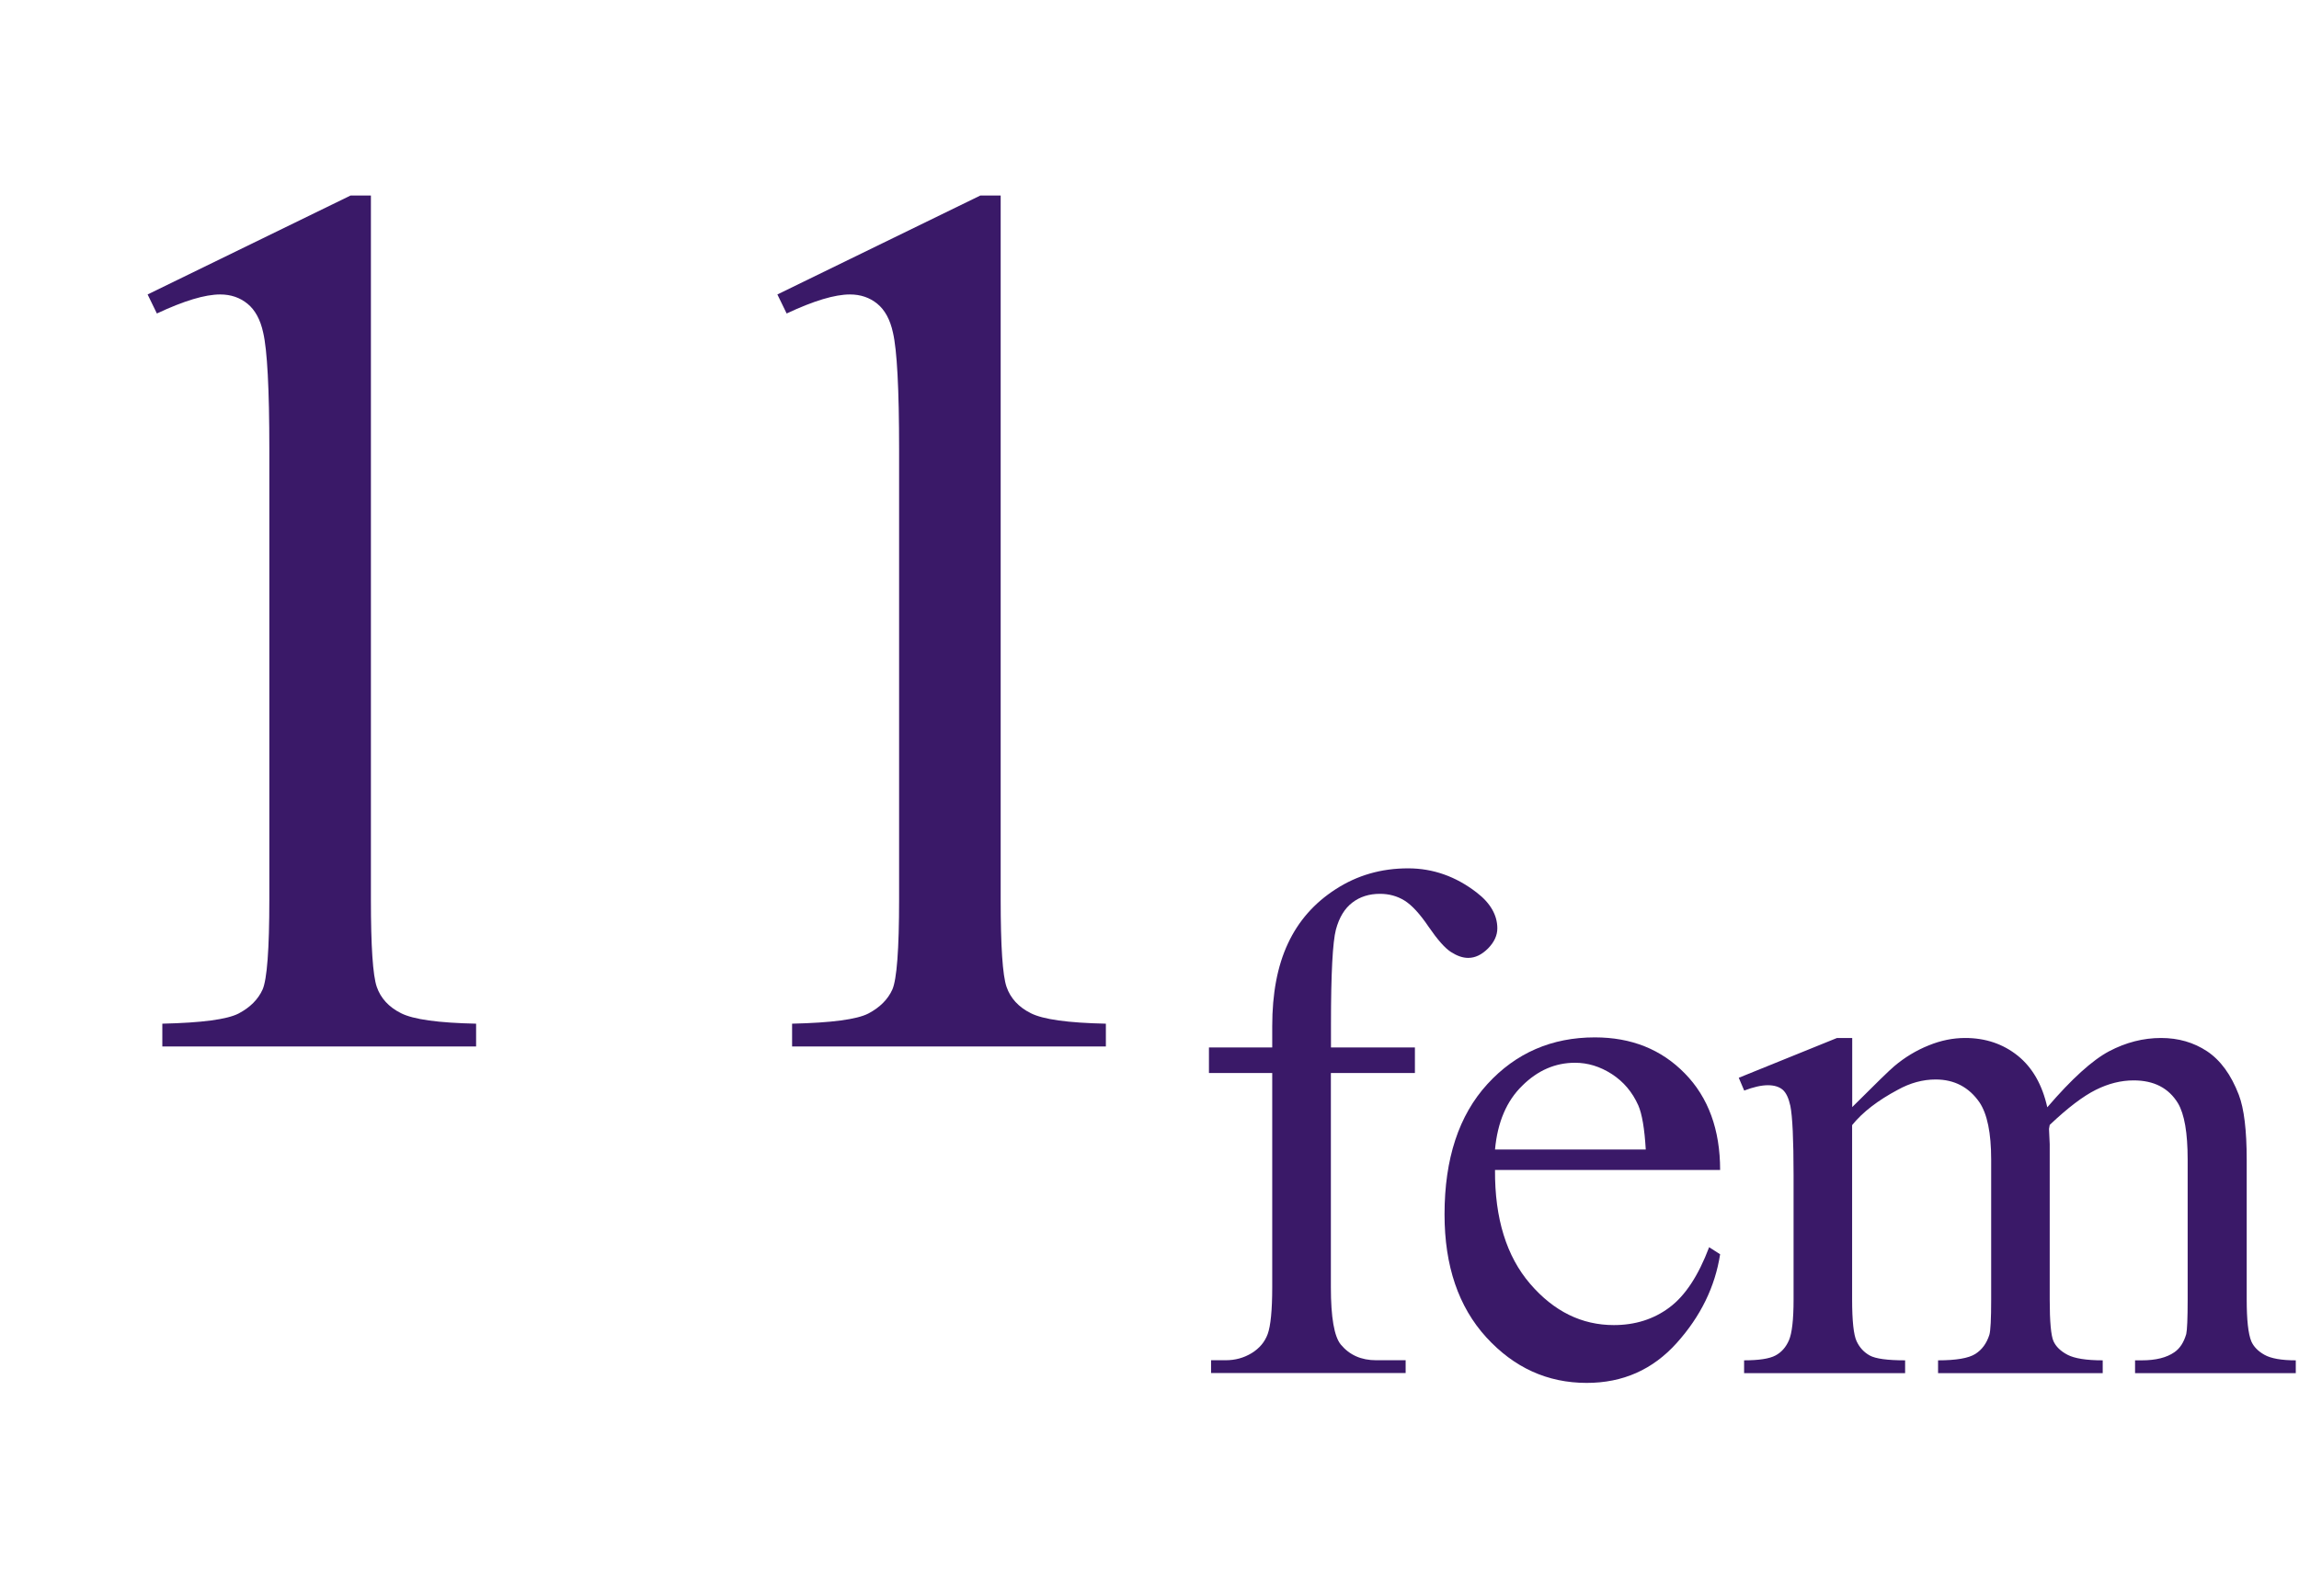<?xml version="1.0" encoding="iso-8859-1"?>
<!-- Generator: Adobe Illustrator 16.0.0, SVG Export Plug-In . SVG Version: 6.00 Build 0)  -->
<!DOCTYPE svg PUBLIC "-//W3C//DTD SVG 1.1//EN" "http://www.w3.org/Graphics/SVG/1.1/DTD/svg11.dtd">
<svg version="1.1" id="Lager_1" xmlns="http://www.w3.org/2000/svg" xmlns:xlink="http://www.w3.org/1999/xlink" x="0px" y="0px"
	 width="22.816px" height="15.846px" viewBox="0 0 22.816 15.846" style="enable-background:new 0 0 22.816 15.846;"
	 xml:space="preserve">
<g>
	<g>
		<path style="fill:#3A1968;" d="M13.208,10.652v2.125c0,0.301,0.033,0.491,0.099,0.571c0.087,0.104,0.203,0.155,0.35,0.155h0.293
			v0.127h-1.931v-0.127h0.145c0.094,0,0.179-0.023,0.257-0.07c0.078-0.048,0.131-0.111,0.16-0.19
			c0.029-0.08,0.045-0.235,0.045-0.466v-2.125h-0.628v-0.254h0.628v-0.212c0-0.322,0.051-0.595,0.155-0.818
			c0.104-0.224,0.262-0.404,0.475-0.541c0.213-0.138,0.452-0.207,0.718-0.207c0.247,0,0.474,0.08,0.681,0.24
			c0.137,0.105,0.205,0.225,0.205,0.356c0,0.07-0.031,0.137-0.092,0.199c-0.062,0.062-0.127,0.094-0.197,0.094
			c-0.055,0-0.111-0.02-0.172-0.059c-0.06-0.039-0.133-0.122-0.221-0.25c-0.087-0.129-0.167-0.215-0.239-0.26
			c-0.073-0.045-0.154-0.067-0.244-0.067c-0.107,0-0.199,0.029-0.274,0.087c-0.076,0.058-0.13,0.146-0.163,0.268
			c-0.032,0.122-0.049,0.434-0.049,0.938v0.232h0.833v0.254H13.208z"/>
		<path style="fill:#3A1968;" d="M14.837,11.616c-0.003,0.479,0.114,0.856,0.349,1.129c0.235,0.273,0.512,0.409,0.83,0.409
			c0.211,0,0.396-0.058,0.552-0.175c0.156-0.116,0.287-0.315,0.394-0.598l0.109,0.07c-0.05,0.322-0.193,0.616-0.431,0.881
			s-0.535,0.396-0.893,0.396c-0.389,0-0.721-0.151-0.997-0.453c-0.276-0.303-0.414-0.709-0.414-1.22
			c0-0.553,0.142-0.983,0.425-1.293s0.64-0.464,1.067-0.464c0.362,0,0.66,0.119,0.893,0.358c0.233,0.238,0.35,0.558,0.35,0.958
			H14.837z M14.837,11.411h1.496c-0.012-0.207-0.037-0.353-0.074-0.438c-0.059-0.132-0.146-0.235-0.263-0.311
			c-0.117-0.075-0.238-0.112-0.365-0.112c-0.195,0-0.37,0.075-0.524,0.228C14.952,10.929,14.862,11.14,14.837,11.411z"/>
		<path style="fill:#3A1968;" d="M18.381,10.991c0.235-0.235,0.374-0.37,0.416-0.405c0.106-0.09,0.221-0.159,0.343-0.208
			c0.122-0.05,0.243-0.074,0.363-0.074c0.202,0,0.376,0.059,0.522,0.176c0.146,0.118,0.243,0.288,0.293,0.512
			c0.242-0.282,0.446-0.467,0.613-0.556c0.167-0.088,0.339-0.132,0.516-0.132c0.172,0,0.324,0.044,0.457,0.132
			c0.133,0.089,0.238,0.232,0.315,0.433c0.052,0.137,0.078,0.351,0.078,0.642V12.9c0,0.202,0.015,0.341,0.046,0.416
			c0.023,0.052,0.066,0.097,0.13,0.133c0.064,0.036,0.167,0.055,0.311,0.055v0.127h-1.595v-0.127h0.067
			c0.139,0,0.247-0.027,0.324-0.081c0.055-0.038,0.093-0.098,0.117-0.18c0.009-0.04,0.014-0.154,0.014-0.343v-1.391
			c0-0.263-0.032-0.449-0.096-0.557c-0.092-0.151-0.238-0.227-0.44-0.227c-0.125,0-0.25,0.031-0.376,0.094s-0.278,0.178-0.457,0.348
			l-0.007,0.039l0.007,0.151V12.9c0,0.222,0.013,0.358,0.037,0.413c0.024,0.054,0.071,0.1,0.14,0.136s0.185,0.055,0.349,0.055v0.127
			h-1.634v-0.127c0.18,0,0.302-0.021,0.369-0.063s0.113-0.106,0.14-0.19c0.012-0.04,0.018-0.156,0.018-0.35v-1.391
			c0-0.263-0.039-0.452-0.116-0.567c-0.104-0.15-0.249-0.227-0.435-0.227c-0.127,0-0.253,0.034-0.377,0.103
			c-0.195,0.104-0.347,0.22-0.452,0.35V12.9c0,0.212,0.015,0.35,0.044,0.413s0.073,0.111,0.131,0.143
			c0.058,0.032,0.175,0.048,0.351,0.048v0.127h-1.598v-0.127c0.147,0,0.251-0.016,0.311-0.048c0.059-0.031,0.104-0.082,0.134-0.151
			s0.046-0.204,0.046-0.404v-1.235c0-0.354-0.011-0.584-0.032-0.688c-0.017-0.078-0.042-0.131-0.077-0.161
			c-0.035-0.029-0.084-0.044-0.145-0.044c-0.066,0-0.145,0.018-0.236,0.053l-0.054-0.127l0.975-0.395h0.151V10.991z"/>
	</g>
	<g>
		<path style="fill:#3A1968;" d="M1.465,2.923l2.014-0.982h0.202v6.988c0,0.464,0.019,0.753,0.058,0.867
			c0.039,0.113,0.119,0.201,0.241,0.262c0.122,0.062,0.37,0.096,0.745,0.104v0.226H1.611v-0.226
			c0.391-0.009,0.643-0.042,0.757-0.101c0.114-0.06,0.193-0.139,0.238-0.238c0.044-0.1,0.067-0.397,0.067-0.895V4.461
			c0-0.602-0.021-0.988-0.061-1.159c-0.028-0.13-0.081-0.226-0.156-0.287S2.291,2.923,2.185,2.923c-0.15,0-0.36,0.063-0.628,0.189
			L1.465,2.923z"/>
		<path style="fill:#3A1968;" d="M7.715,2.923l2.014-0.982h0.202v6.988c0,0.464,0.019,0.753,0.058,0.867
			c0.039,0.113,0.119,0.201,0.241,0.262c0.122,0.062,0.37,0.096,0.745,0.104v0.226H7.861v-0.226
			c0.391-0.009,0.643-0.042,0.757-0.101c0.114-0.06,0.193-0.139,0.238-0.238c0.044-0.1,0.067-0.397,0.067-0.895V4.461
			c0-0.602-0.021-0.988-0.061-1.159c-0.028-0.13-0.081-0.226-0.156-0.287S8.541,2.923,8.435,2.923c-0.15,0-0.36,0.063-0.628,0.189
			L7.715,2.923z"/>
	</g>
</g>
<g id="theGroup">
</g>
</svg>
